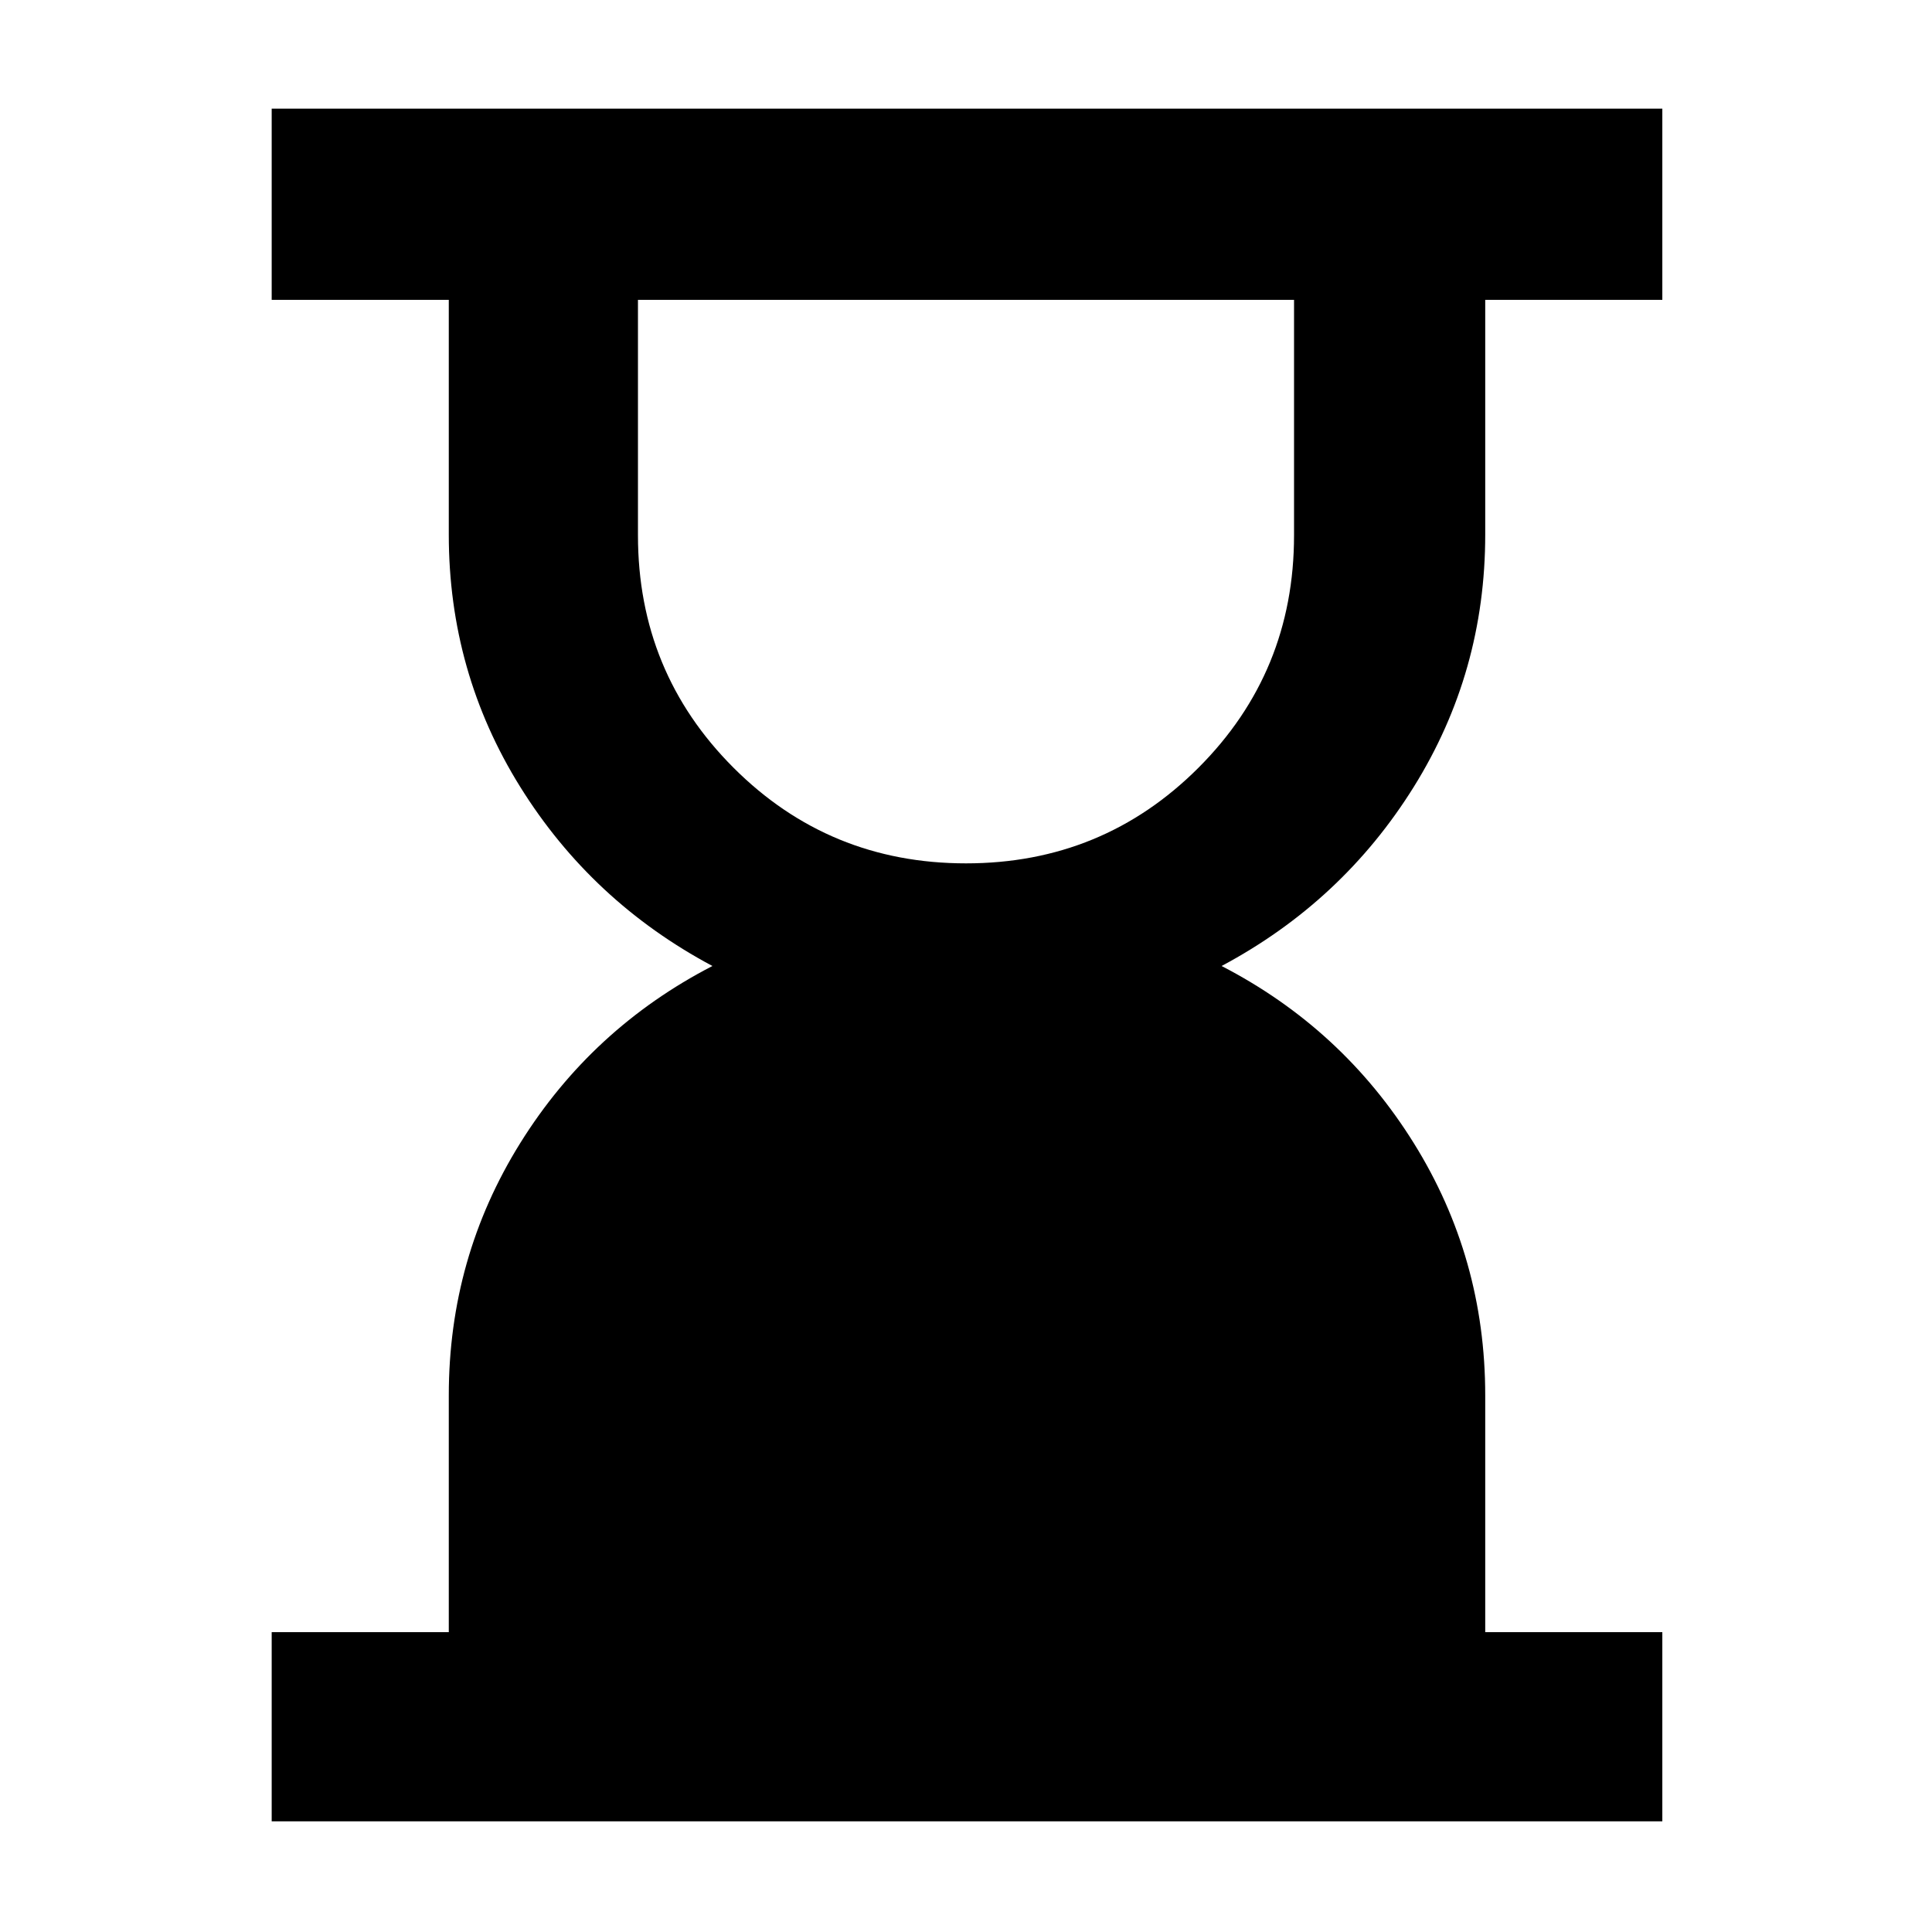 <svg xmlns="http://www.w3.org/2000/svg" height="48" viewBox="0 -960 960 960" width="48"><path d="M480-531q68 0 115.5-47.5T643-694v-117H317v117q0 68 47.5 115.5T480-531ZM135-55v-94h88v-117.65Q223-335 258.5-392t95.5-88q-60-32-95.5-89T223-694.35V-811h-88v-95h691v95h-88v116.65Q738-626 702.5-569T607-480q60 31 95.5 88T738-266.65V-149h88v94H135Z"/></svg>